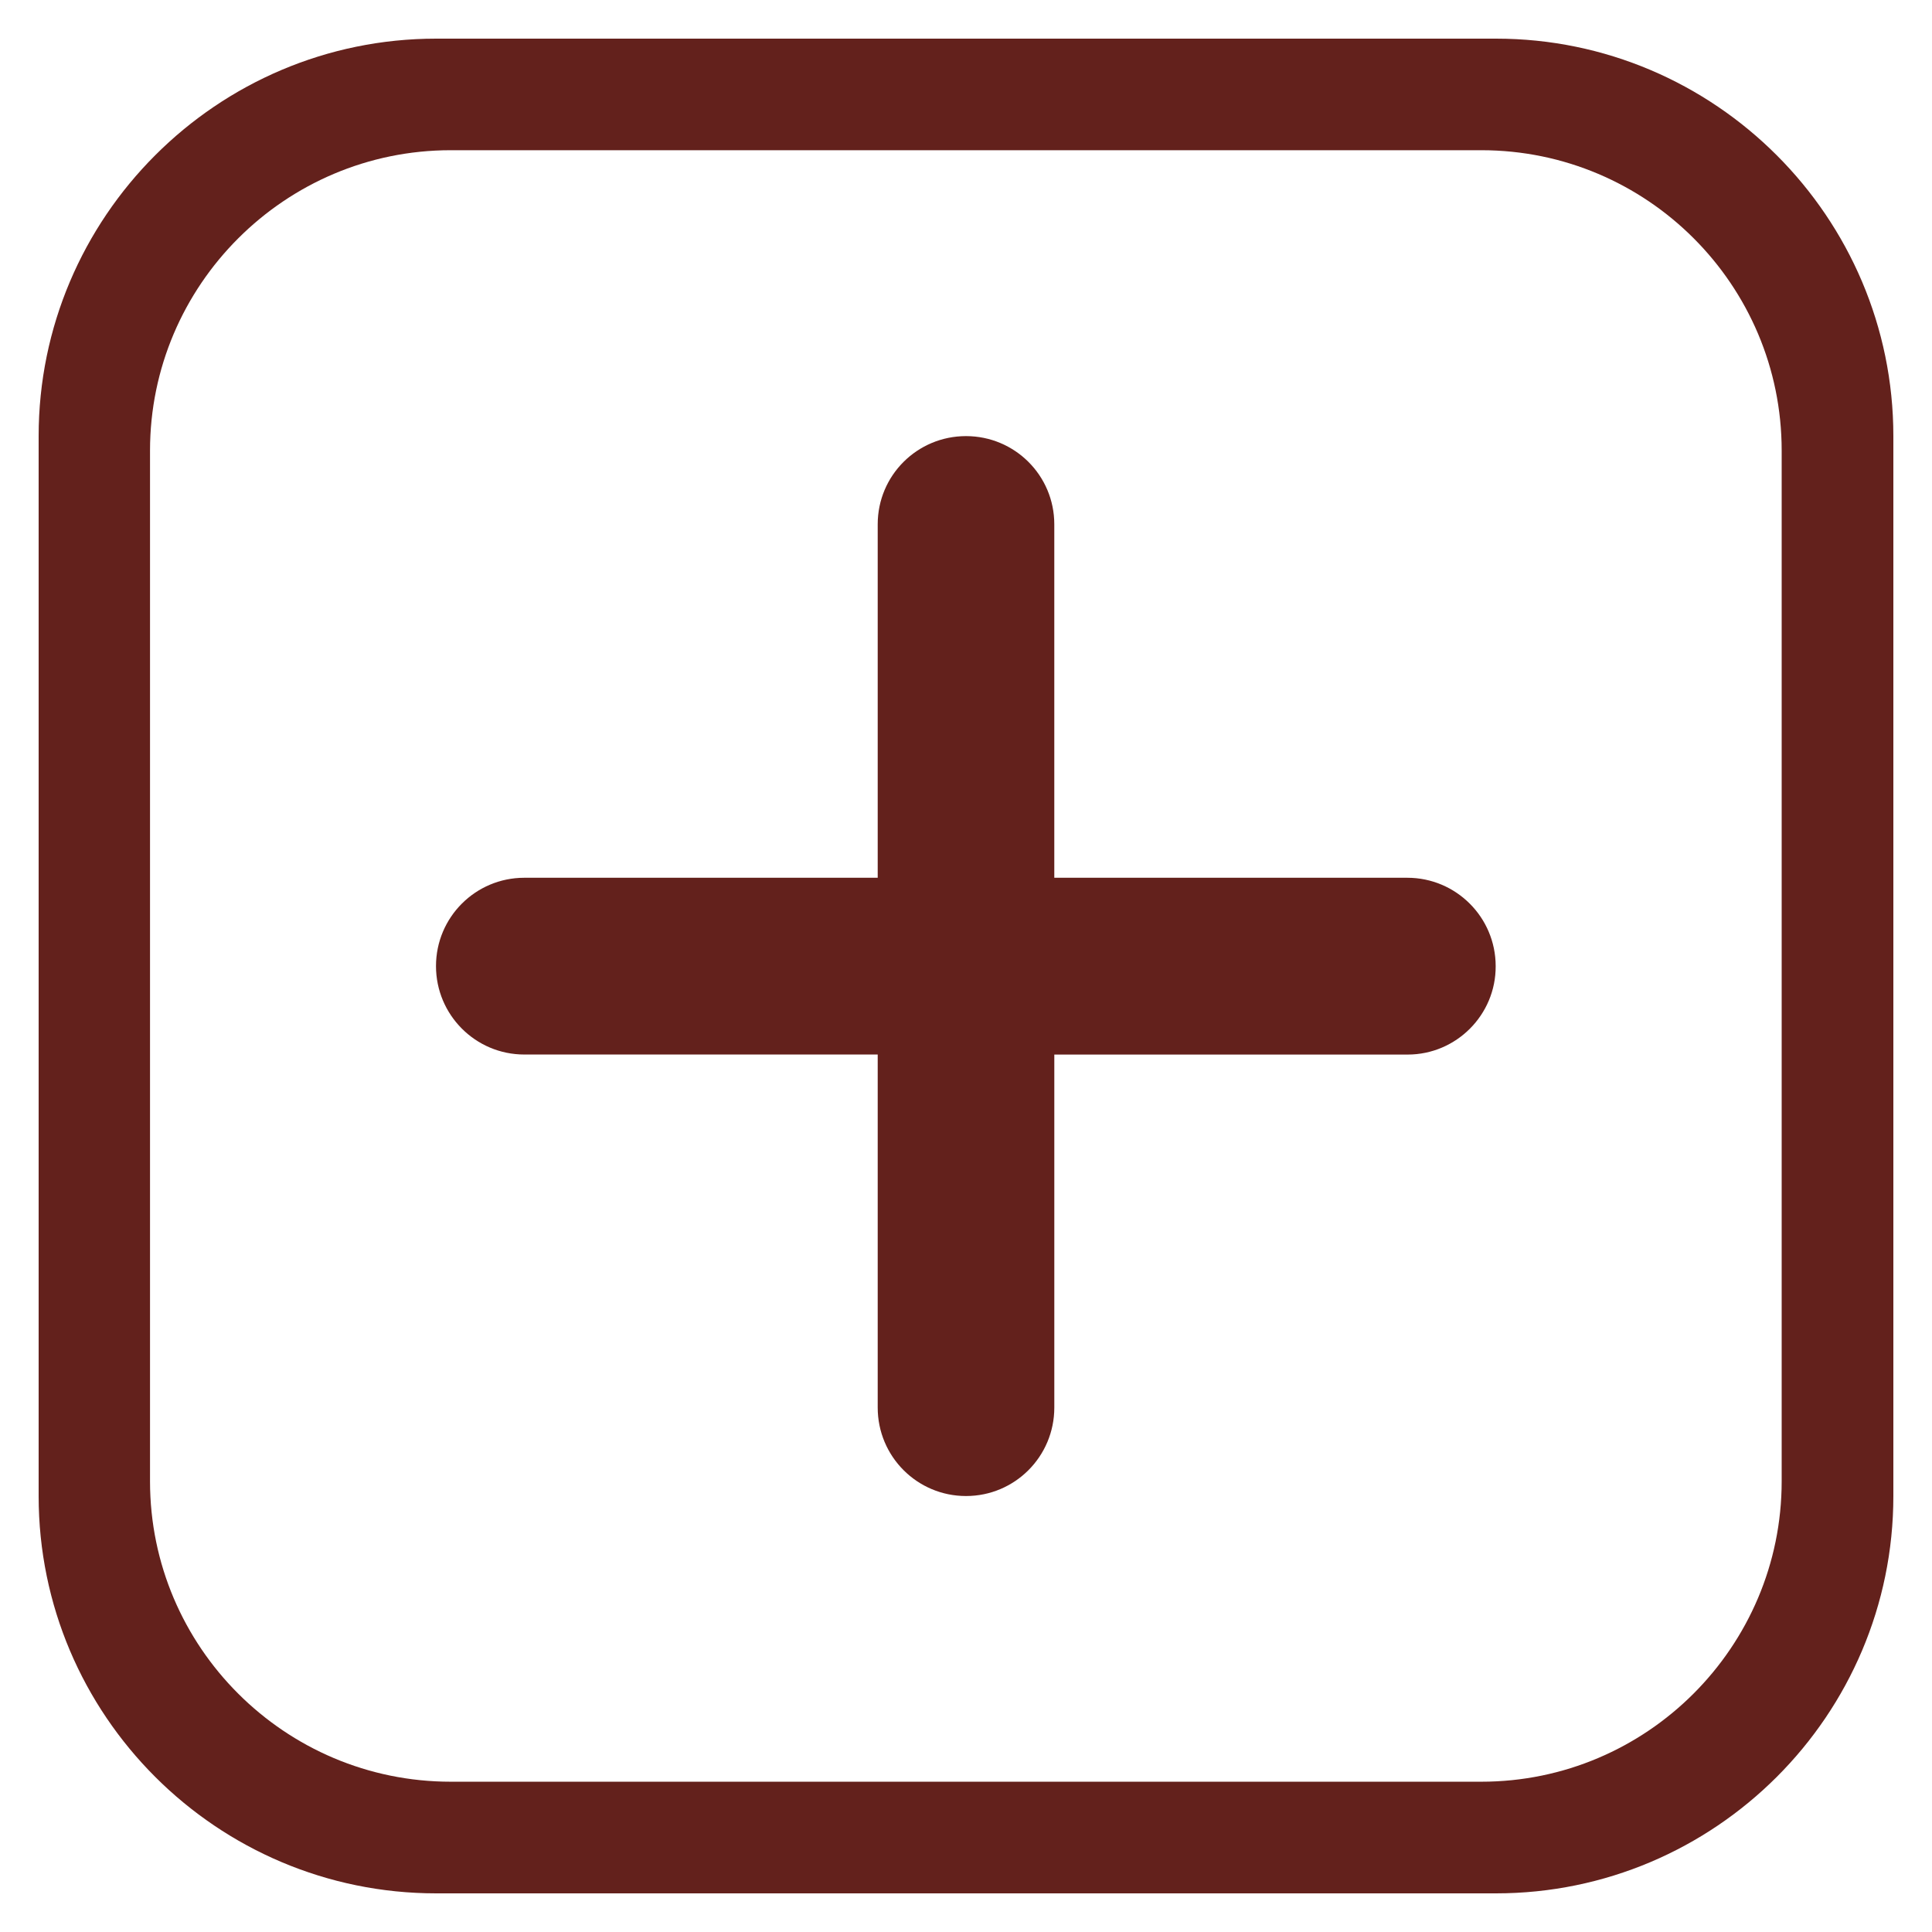 <?xml version="1.0" encoding="utf-8"?>
<!-- Generator: Adobe Illustrator 15.1.0, SVG Export Plug-In . SVG Version: 6.00 Build 0)  -->
<!DOCTYPE svg PUBLIC "-//W3C//DTD SVG 1.1//EN" "http://www.w3.org/Graphics/SVG/1.1/DTD/svg11.dtd">
<svg version="1.1" id="圖層_1" xmlns="http://www.w3.org/2000/svg" xmlns:xlink="http://www.w3.org/1999/xlink" x="0px" y="0px"
	 width="100px" height="100px" viewBox="0 0 100 100" enable-background="new 0 0 100 100" xml:space="preserve">
<path fill="#63211C" d="M72.842,45.433H54.57V27.136c0-2.523-2.043-4.563-4.57-4.563s-4.57,2.04-4.57,4.563v18.297H27.138
	c-2.527,0-4.571,2.048-4.571,4.571c0,2.524,2.043,4.578,4.571,4.578H45.43v18.274c0,2.531,2.043,4.578,4.571,4.578
	s4.57-2.047,4.57-4.578V54.584H72.86c2.515,0,4.569-2.056,4.556-4.579C77.414,47.481,75.367,45.433,72.842,45.433z"/>
<path fill="#63211C" d="M77.429,98H22.578C11.23,98,2,88.78,2,77.436V22.572C2,11.244,11.223,2,22.578,2h54.851
	C88.766,2,98,11.244,98,22.572v54.863C98,88.78,88.766,98,77.429,98z M23.328,7.775c-8.578,0-15.563,6.984-15.563,15.548v53.349
	c0,8.578,6.985,15.549,15.563,15.549h53.344c8.578,0,15.547-6.987,15.547-15.549V23.323c0-8.579-6.969-15.548-15.547-15.548H23.328z
	"/>
</svg>
